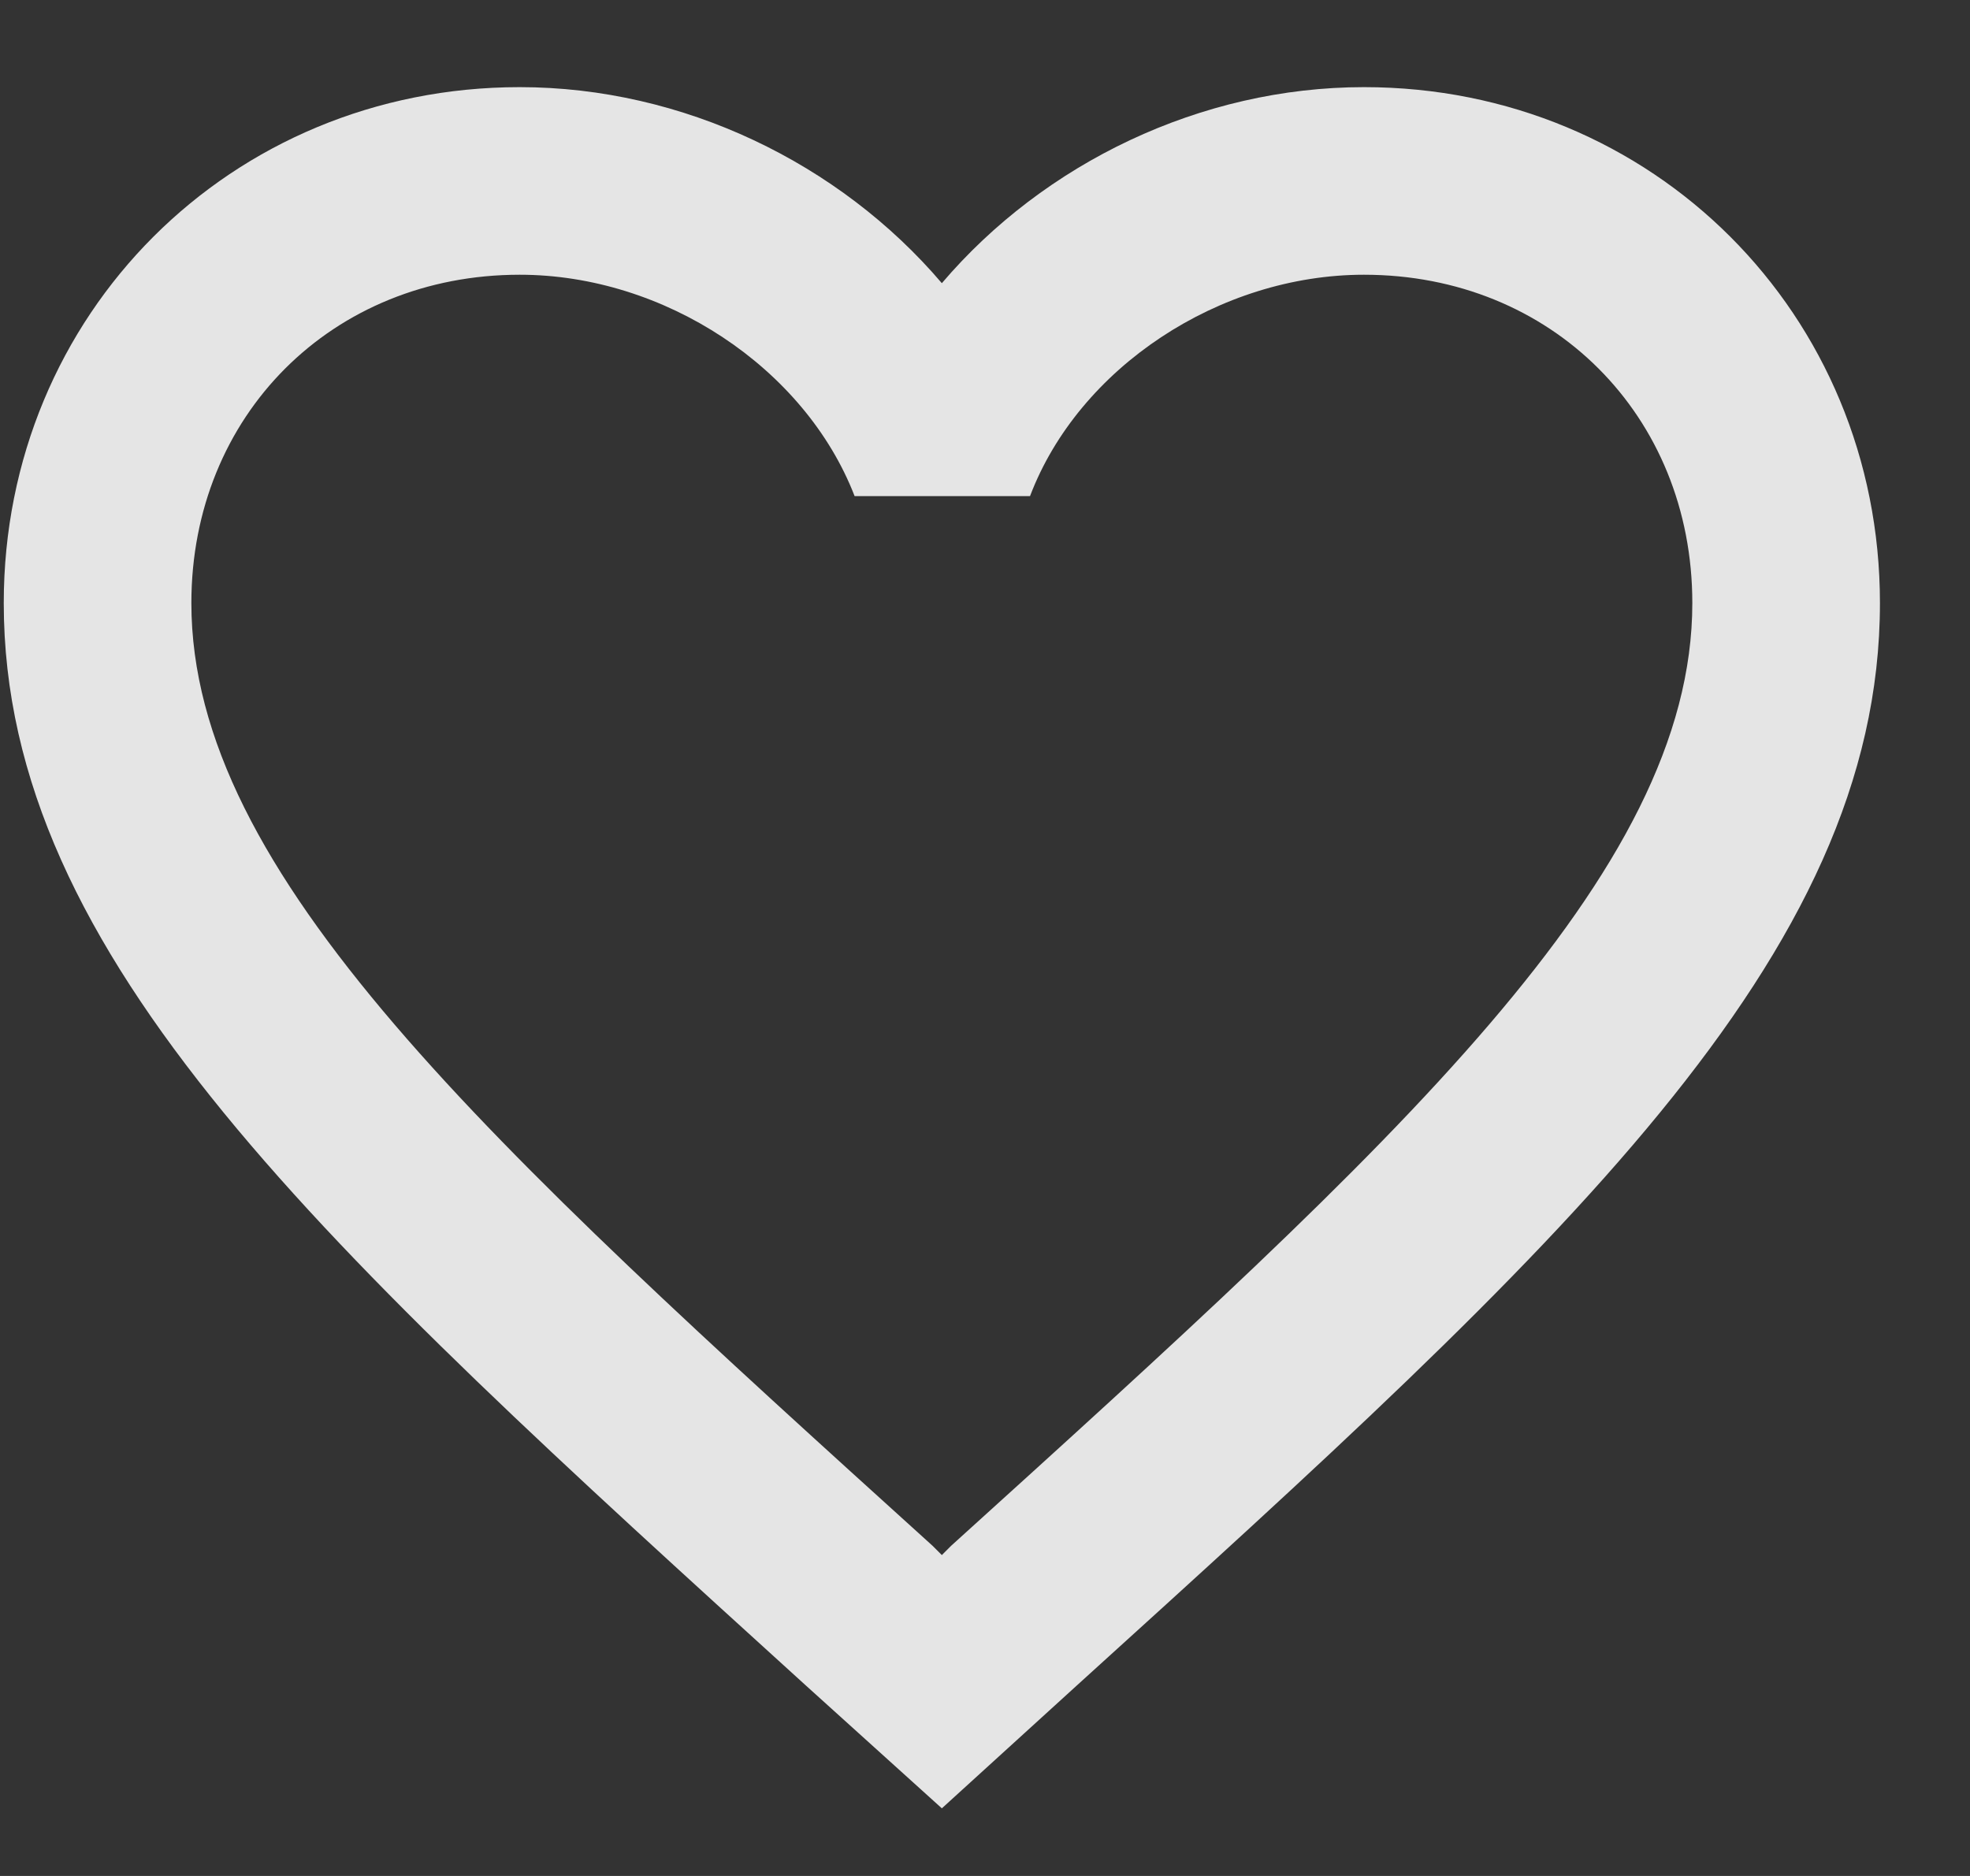 <svg width="21" height="20" viewBox="0 0 21 20" fill="none" xmlns="http://www.w3.org/2000/svg">
<rect x="0" y="0" width="21" height="20" fill="#333333" stroke="none"/>
<path d="M14.54 0.929C12.8 0.929 11.13 1.739 10.04 3.019C8.95 1.739 7.28 0.929 5.54 0.929C2.46 0.929 0.04 3.349 0.04 6.429C0.04 10.209 3.44 13.289 8.59 17.969L10.04 19.279L11.49 17.959C16.64 13.289 20.04 10.209 20.04 6.429C20.04 3.349 17.62 0.929 14.54 0.929ZM10.14 16.479L10.04 16.579L9.94 16.479C5.18 12.169 2.04 9.319 2.04 6.429C2.04 4.429 3.54 2.929 5.54 2.929C7.08 2.929 8.58 3.919 9.11 5.289H10.98C11.5 3.919 13 2.929 14.54 2.929C16.54 2.929 18.04 4.429 18.04 6.429C18.04 9.319 14.9 12.169 10.14 16.479Z" fill="white" fill-opacity="0.87"/>
</svg>
